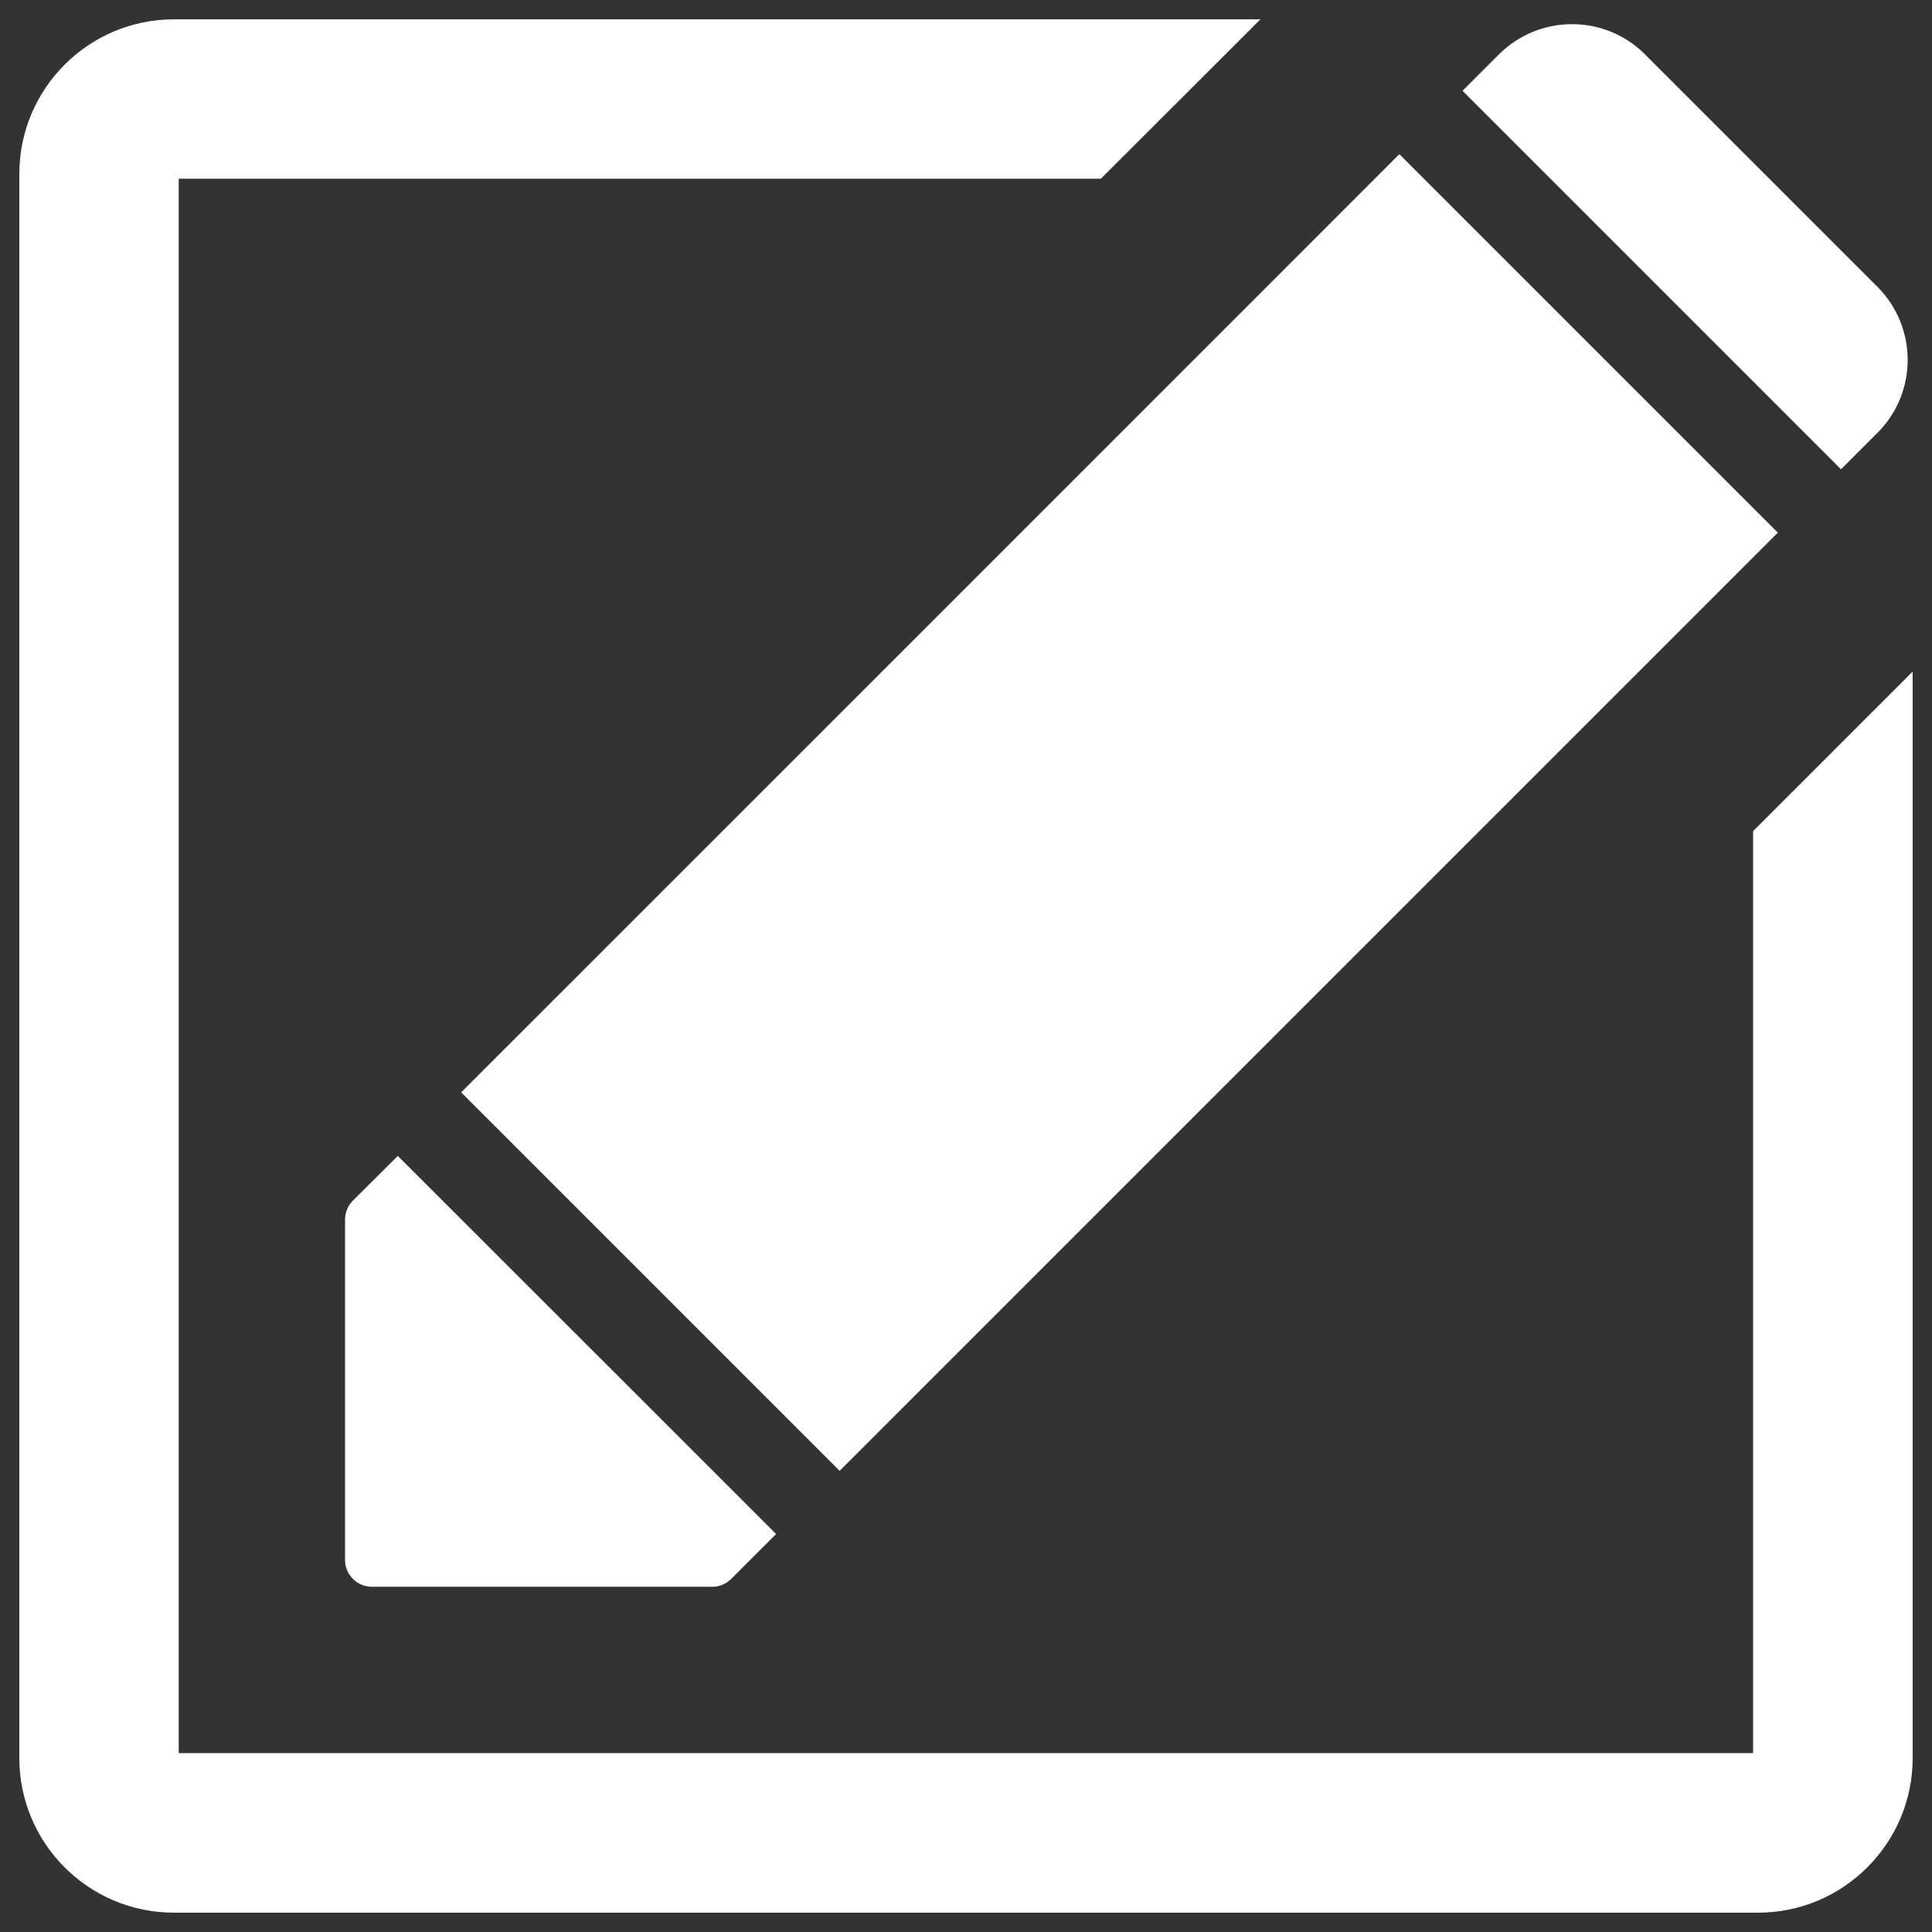 <?xml version="1.0" encoding="utf-8"?>
<!DOCTYPE svg PUBLIC "-//W3C//DTD SVG 1.1//EN" "http://www.w3.org/Graphics/SVG/1.1/DTD/svg11.dtd">
<svg version="1.1" xmlns="http://www.w3.org/2000/svg" xmlns:xlink="http://www.w3.org/1999/xlink" x="0px" y="0px" viewBox="0 0 1000 1000" enable-background="new 0 0 1000 1000" xml:space="preserve">
    <rect x="0" y="0" width="1000" height="1000" fill="#333333" stroke="none"/>
    <title>Multi-Edit Icon</title>
    <style type="text/css">
    .st0 {
        fill: #fff;
    }
    </style>
    <g class="st0">
        <path d="M990,347.6v562.3c0,44.2-35.9,80.1-80.1,80.1H90.1C45.9,990,10,954.2,10,909.9V90.1C10,45.8,45.9,10,90.1,10h562.3l-82.6,82.5H92.5v814.9h814.9V430.2L990,347.6z M238.7,565.4l195.9,195.9l485.6-485.6L724.3,79.8C613.3,190.9,353.3,450.8,238.7,565.4z M971.8,224c20.8-20.8,20.8-54.6,0-75.5L851.4,28.1c-20.8-20.8-54.6-20.8-75.5,0C775,29,768.3,35.7,757,47l195.9,195.9L971.8,224z M182.7,621.4c-2.6,2.6-4.1,6.1-4.1,9.8v176.2c0,7.7,6.2,13.9,13.9,13.9h176.2c3.7,0,7.2-1.5,9.8-4.1l23.2-23.2L205.9,598.3C191.1,613,182.7,621.4,182.7,621.4z" />
    </g>
</svg>